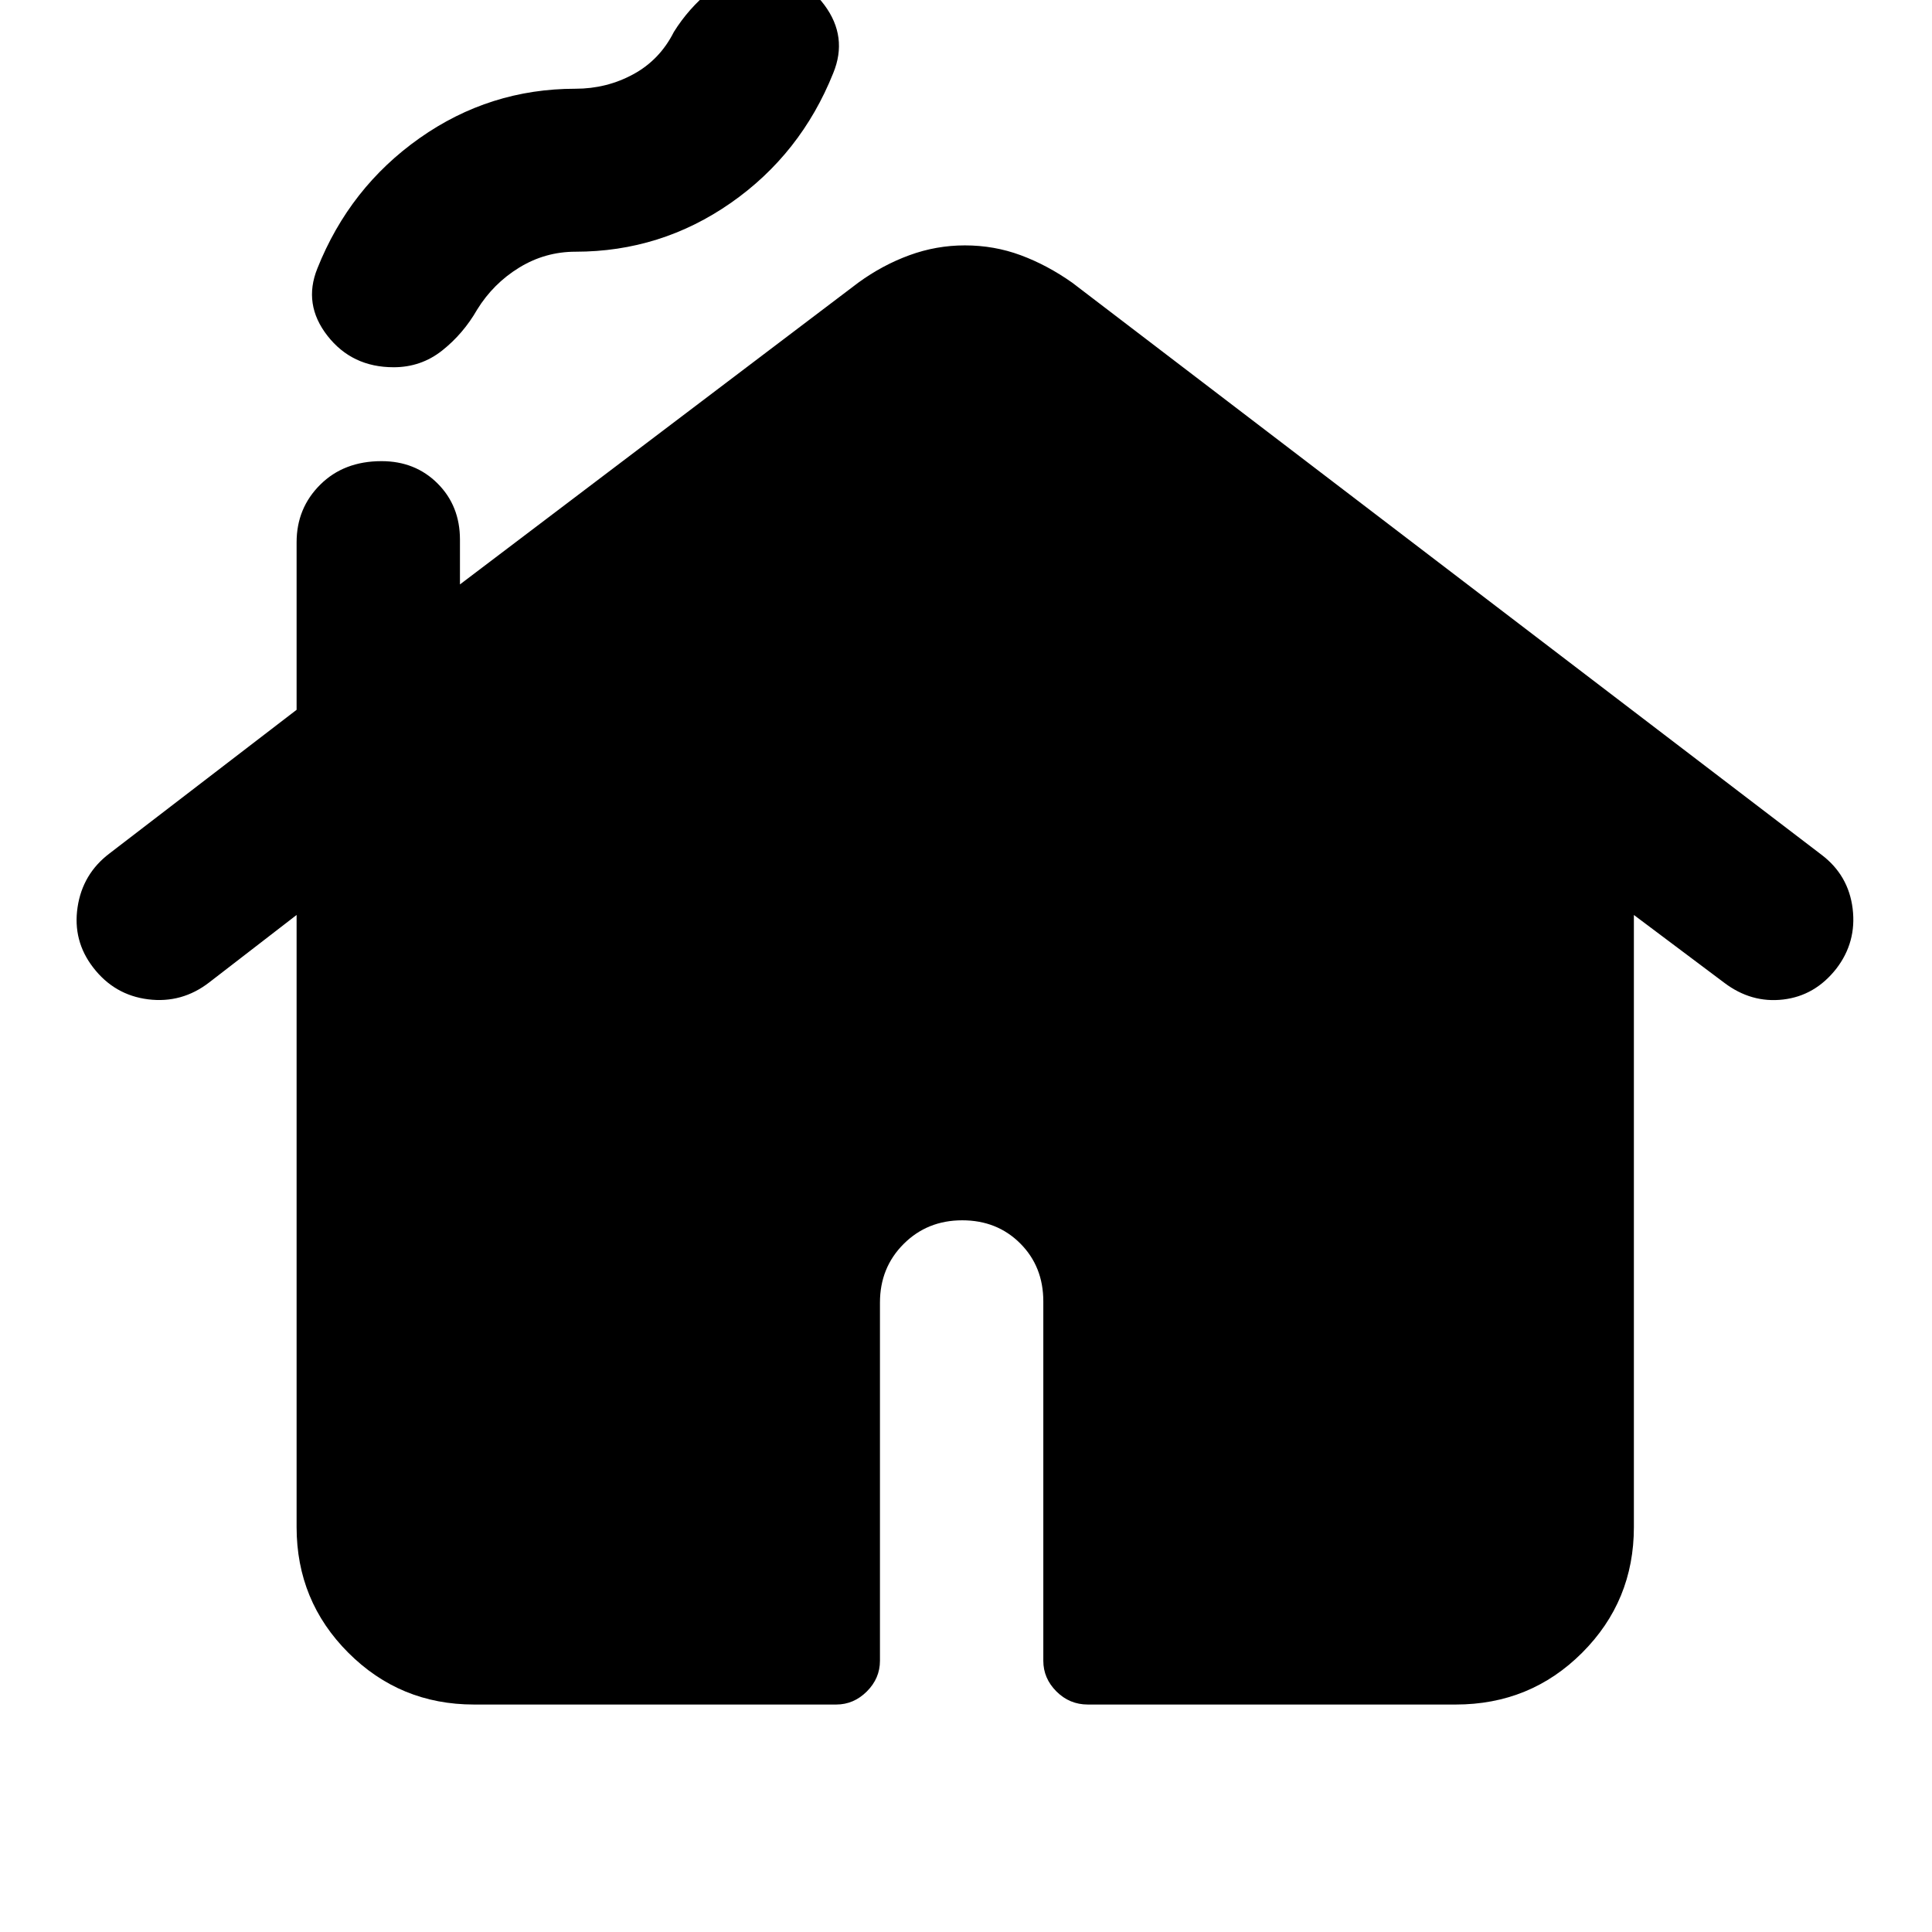 <svg xmlns="http://www.w3.org/2000/svg" height="40" viewBox="0 -960 960 960" width="40"><path d="M147.38-201.17v-304.19l-43.35 33.46q-13.6 10.55-30.41 8.46-16.82-2.1-27.37-15.88-10.18-13.22-7.71-29.85 2.47-16.63 15.92-26.8l92.92-71.33v-83.25q0-16.97 11.76-28.64 11.76-11.67 30.42-11.67 16.79 0 27.89 11.11 11.1 11.1 11.1 27.88v22.26l197.93-149.94q12.01-8.74 25.38-13.63 13.37-4.89 27.57-4.89 14.58 0 27.77 4.89 13.18 4.89 25.57 13.63l372.3 284.25q13.45 10.17 15.5 26.8 2.04 16.63-8.13 29.85-10.56 13.45-26.38 15.3-15.83 1.86-29.28-8.32l-44.91-33.69v304.19q0 36.71-25.72 62.42-25.72 25.72-62.8 25.72h-182.8q-9.12 0-15.62-6.51-6.51-6.5-6.51-15.24v-178.55q0-17.35-11.48-28.83-11.48-11.48-28.82-11.48-17.35 0-29.11 11.76-11.76 11.76-11.76 29.11v177.99q0 8.74-6.51 15.24-6.51 6.51-15.25 6.51H235.52q-36.71 0-62.43-25.72-25.71-25.71-25.71-62.42Zm48.2-576.35q-20.68 0-32.88-15.65-12.19-15.64-5.01-33.42 16.02-40.25 50.83-64.79 34.81-24.53 77.44-24.53 15.45 0 28.66-7.16 13.22-7.16 20.21-21.05 7.26-11.64 18.01-20.42 10.76-8.78 24.77-8.78 20.3 0 32.05 15.83 11.75 15.84 4.37 33.81-16.12 40.24-50.88 64.5-34.76 24.25-77.19 24.25-15.08 0-27.96 7.89t-20.91 20.88q-6.89 12.01-17.38 20.33-10.49 8.31-24.13 8.31Z"/></svg>